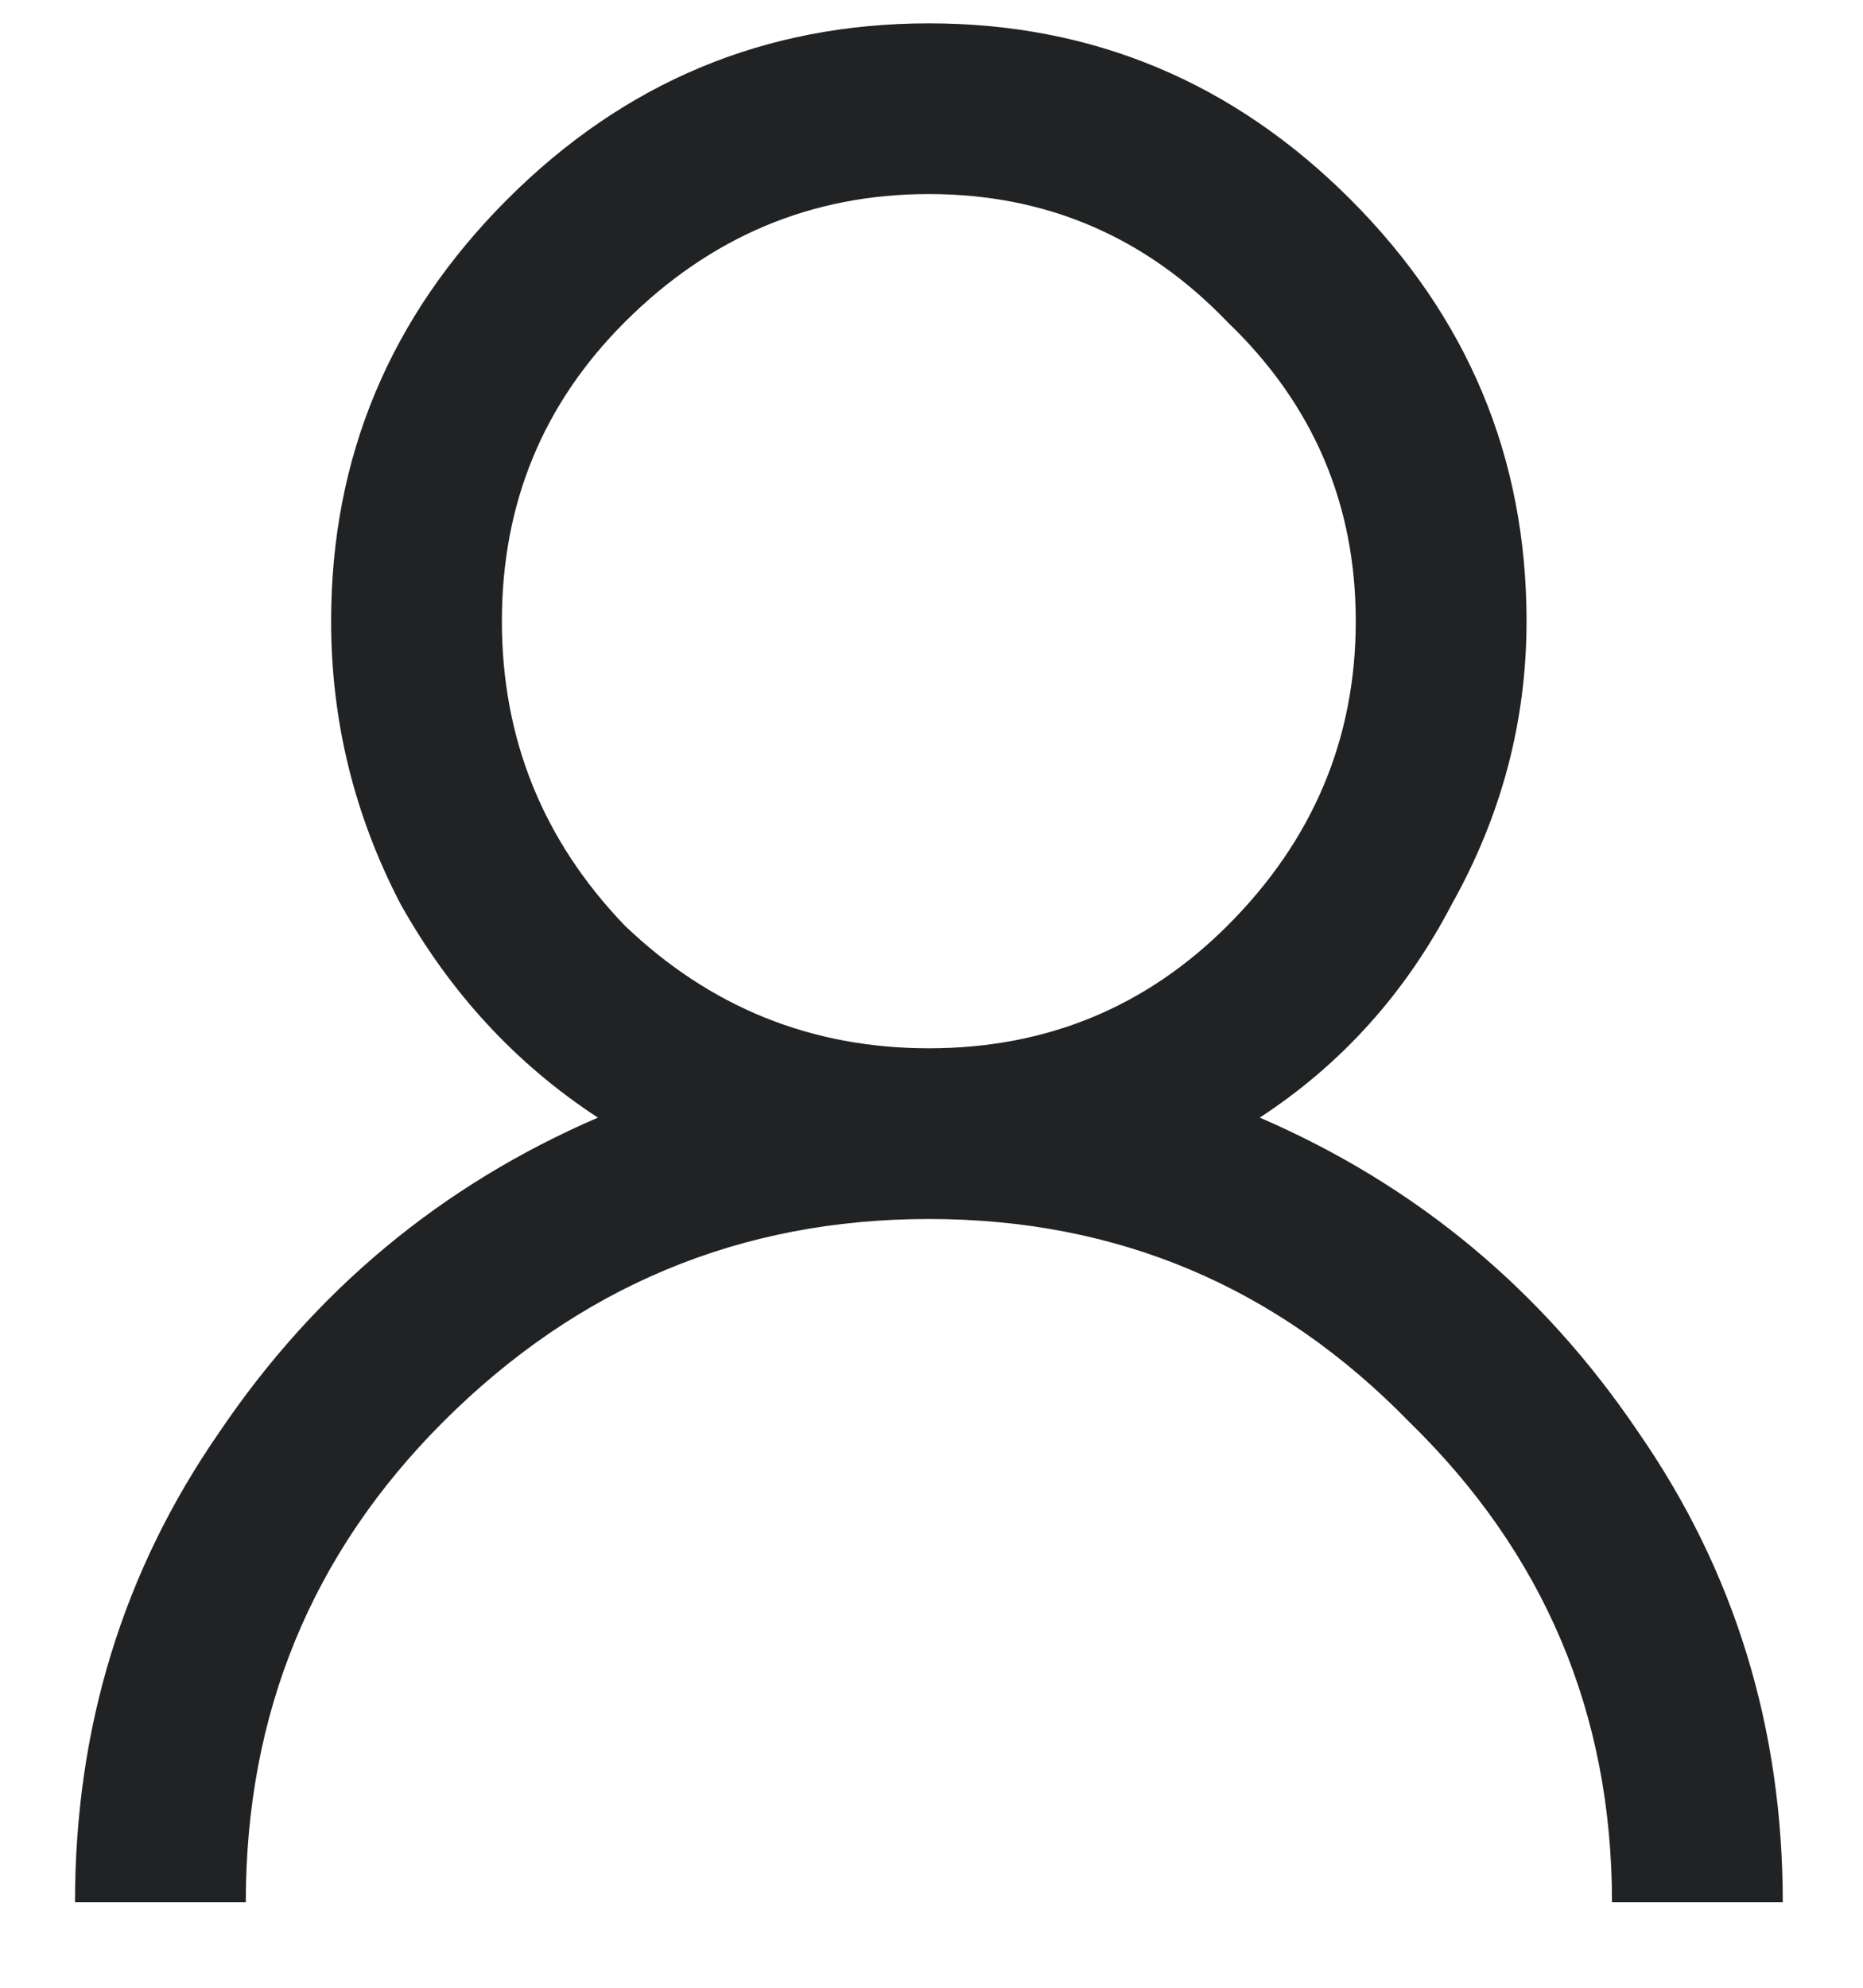 <svg width="15" height="16" viewBox="0 0 15 16" fill="none" xmlns="http://www.w3.org/2000/svg">
<path d="M4.084 1.605C5.029 0.66 6.161 0.188 7.479 0.188C8.796 0.188 9.928 0.66 10.873 1.605C11.818 2.551 12.291 3.682 12.291 5C12.291 5.802 12.091 6.561 11.69 7.277C11.317 7.993 10.801 8.566 10.143 8.996C11.403 9.54 12.42 10.385 13.193 11.531C13.967 12.648 14.354 13.909 14.354 15.312H12.979C12.979 13.794 12.434 12.505 11.346 11.445C10.286 10.357 8.997 9.812 7.479 9.812C5.96 9.812 4.657 10.357 3.568 11.445C2.508 12.505 1.979 13.794 1.979 15.312H0.604C0.604 13.909 0.99 12.648 1.764 11.531C2.537 10.385 3.554 9.54 4.814 8.996C4.156 8.566 3.626 7.993 3.225 7.277C2.852 6.561 2.666 5.802 2.666 5C2.666 3.682 3.139 2.551 4.084 1.605ZM9.885 2.594C9.226 1.906 8.424 1.562 7.479 1.562C6.533 1.562 5.717 1.906 5.029 2.594C4.37 3.253 4.041 4.055 4.041 5C4.041 5.945 4.37 6.762 5.029 7.449C5.717 8.108 6.533 8.438 7.479 8.438C8.424 8.438 9.226 8.108 9.885 7.449C10.572 6.762 10.916 5.945 10.916 5C10.916 4.055 10.572 3.253 9.885 2.594Z" fill="#202224"/>
</svg>
